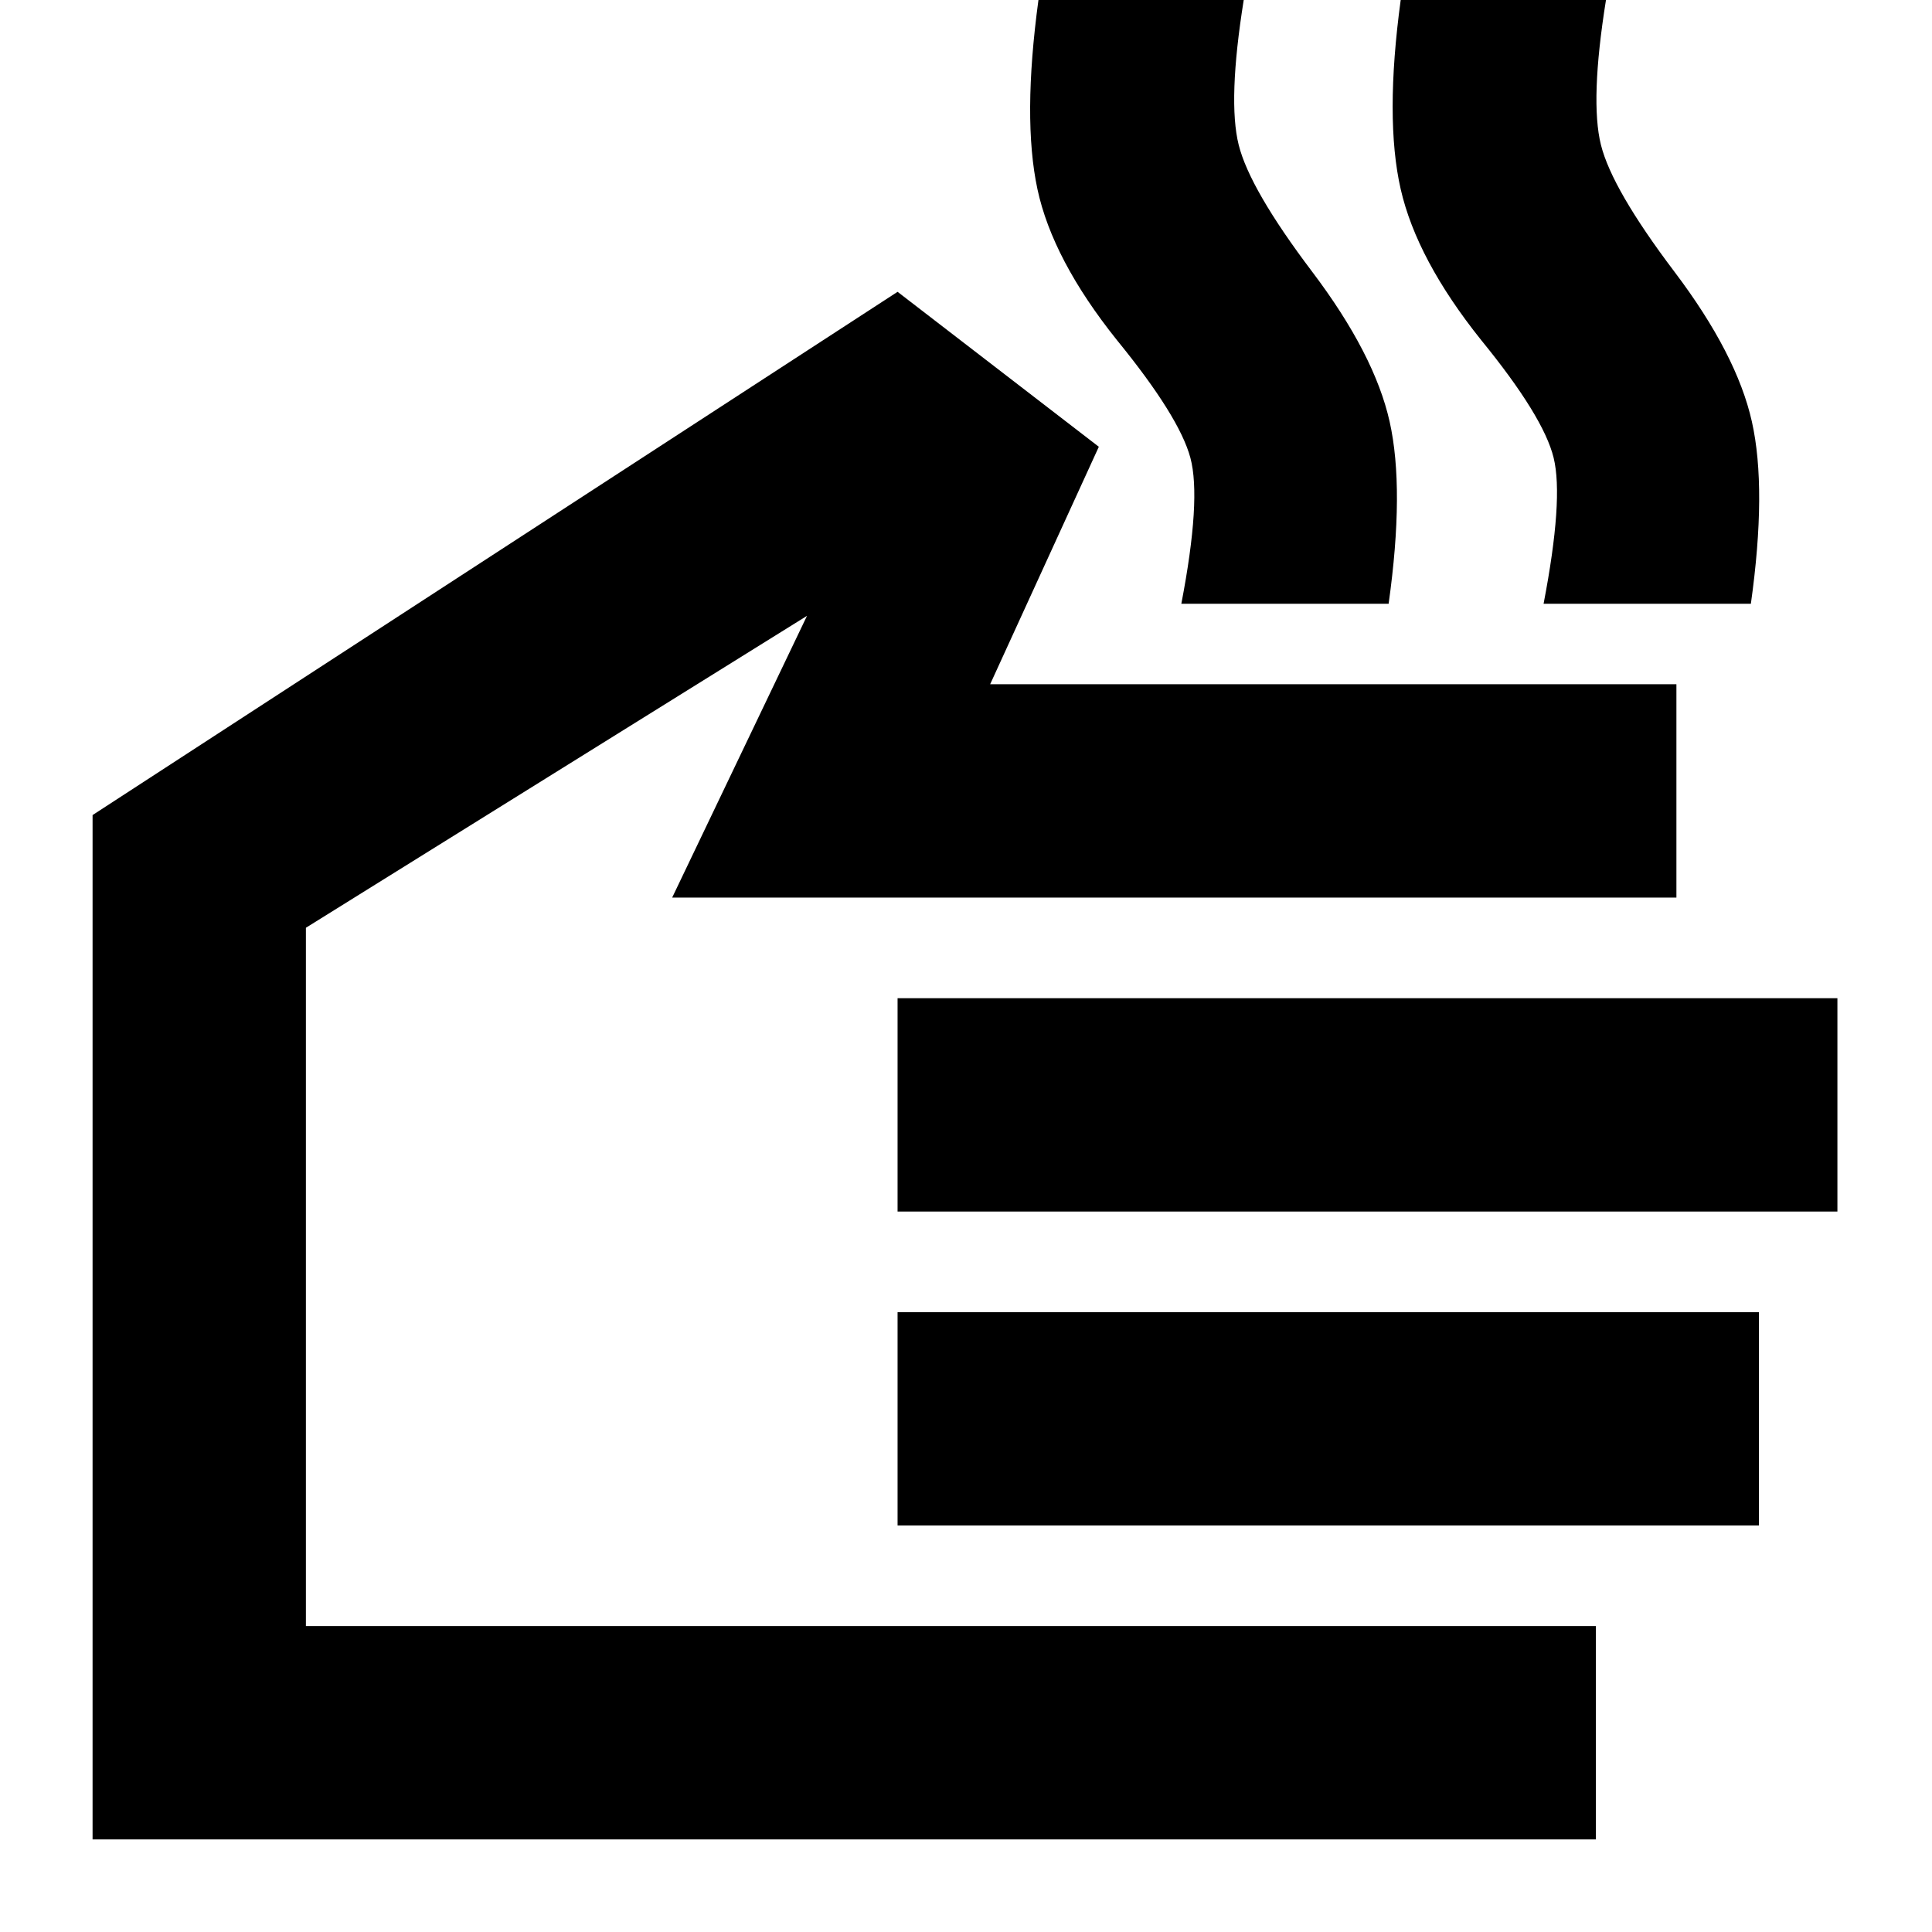 <svg xmlns="http://www.w3.org/2000/svg" height="24" viewBox="0 -960 960 960" width="24"><path d="M587-660q10-52 4.5-72.5T555-791q-32-40-39.5-75t.5-94h102q-8 50-2.5 72t36.5 63q31 41 38.5 74.5T690-660H587Zm180 0q10-52 5-72.5T736-791q-32-40-40-75t0-94h102q-8 50-2.5 72t36.5 63q31 41 38.5 74.5T870-660H767Zm26 614H46v-509l400-260 100 77-54 118h341v106H334l67-140-249 155v347h641v106ZM446-358v-106h467v106H446Zm0 156v-106h428v106H446ZM299-343Z"/></svg>